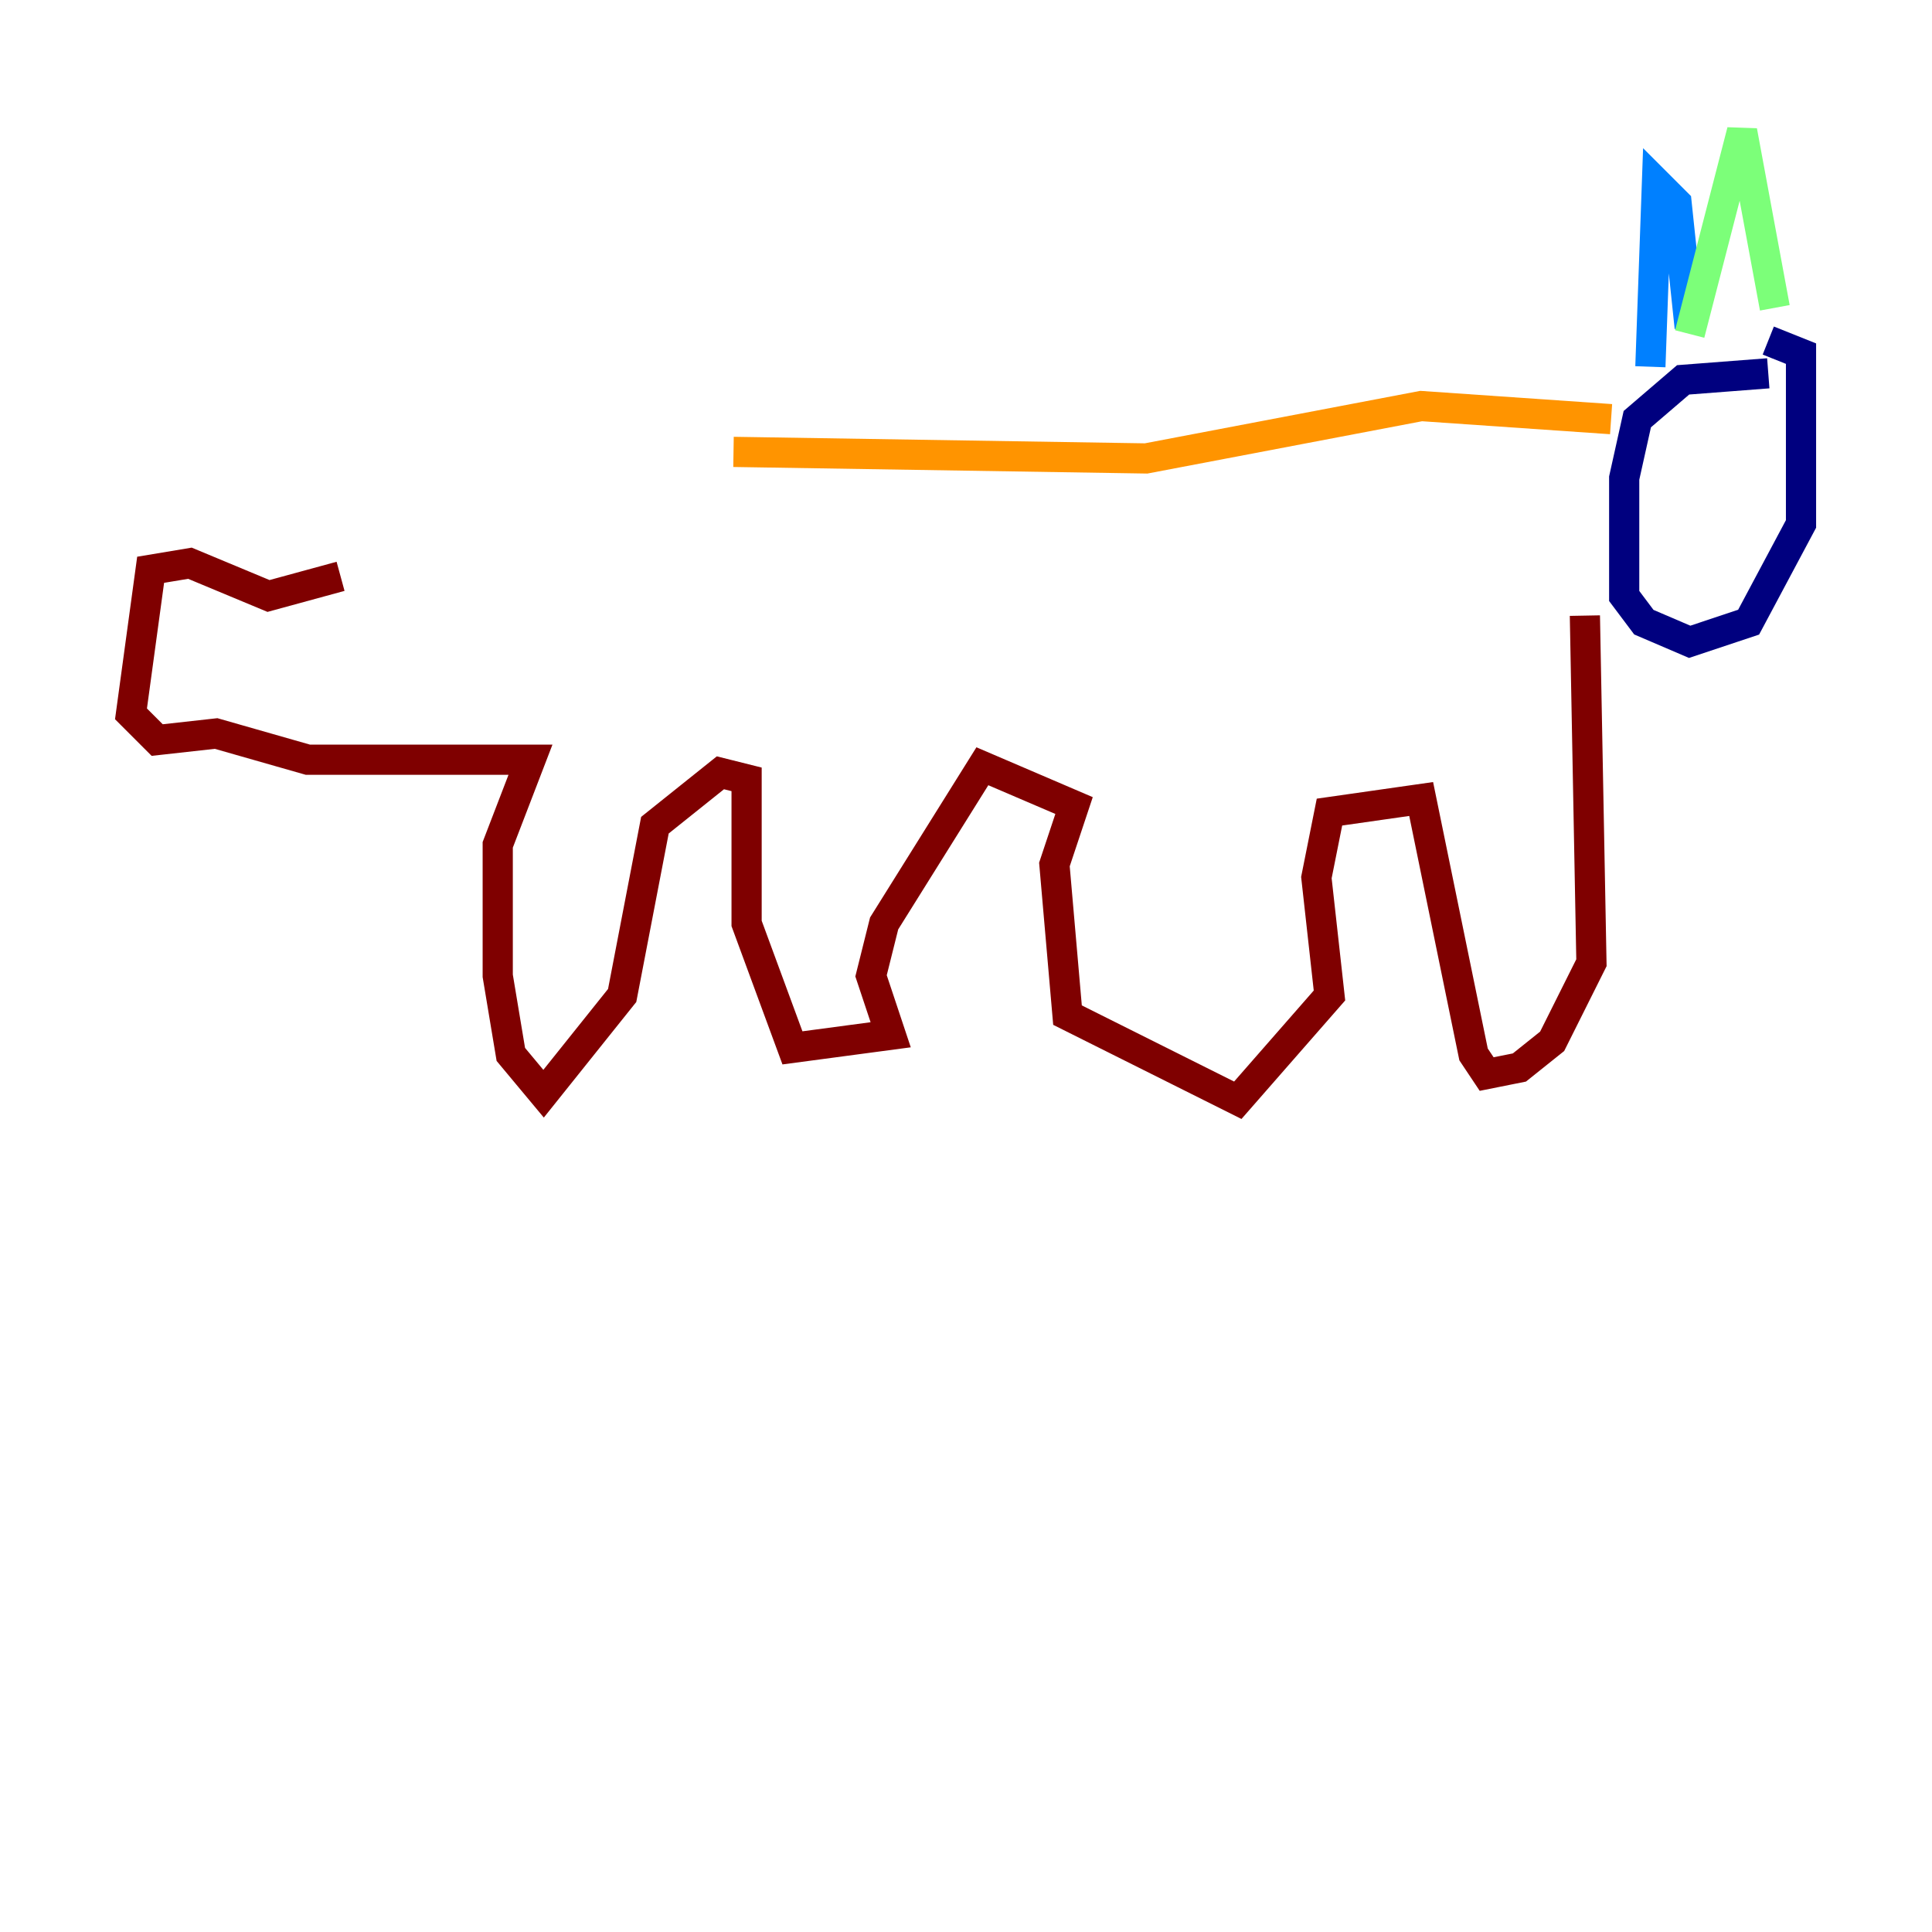 <?xml version="1.0" encoding="utf-8" ?>
<svg baseProfile="tiny" height="128" version="1.2" viewBox="0,0,128,128" width="128" xmlns="http://www.w3.org/2000/svg" xmlns:ev="http://www.w3.org/2001/xml-events" xmlns:xlink="http://www.w3.org/1999/xlink"><defs /><polyline fill="none" points="117.153,24.732 111.512,25.166 108.475,27.77 107.607,31.675 107.607,39.485 108.909,41.22 111.946,42.522 115.851,41.22 119.322,34.712 119.322,23.43 117.153,22.563" stroke="#00007f" stroke-width="2" /><polyline fill="none" points="109.342,24.298 109.776,12.149 111.078,13.451 111.946,21.695" stroke="#0080ff" stroke-width="2" /><polyline fill="none" points="111.946,22.129 115.417,8.678 117.586,20.393" stroke="#7cff79" stroke-width="2" /><polyline fill="none" points="106.739,27.77 94.156,26.902 75.932,30.373 48.597,29.939" stroke="#ff9400" stroke-width="2" /><polyline fill="none" points="105.003,40.786 105.437,63.783 102.834,68.99 100.664,70.725 98.495,71.159 97.627,69.858 94.156,52.936 88.081,53.803 87.214,58.142 88.081,65.953 82.007,72.895 70.725,67.254 69.858,57.275 71.159,53.37 65.085,50.766 58.576,61.18 57.709,64.651 59.01,68.556 52.502,69.424 49.464,61.18 49.464,51.634 47.729,51.2 43.39,54.671 41.22,65.953 36.014,72.461 33.844,69.858 32.976,64.651 32.976,55.973 35.146,50.332 20.393,50.332 14.319,48.597 10.414,49.031 8.678,47.295 9.98,37.749 12.583,37.315 17.79,39.485 22.563,38.183" stroke="#7f0000" stroke-width="2" /></svg>
